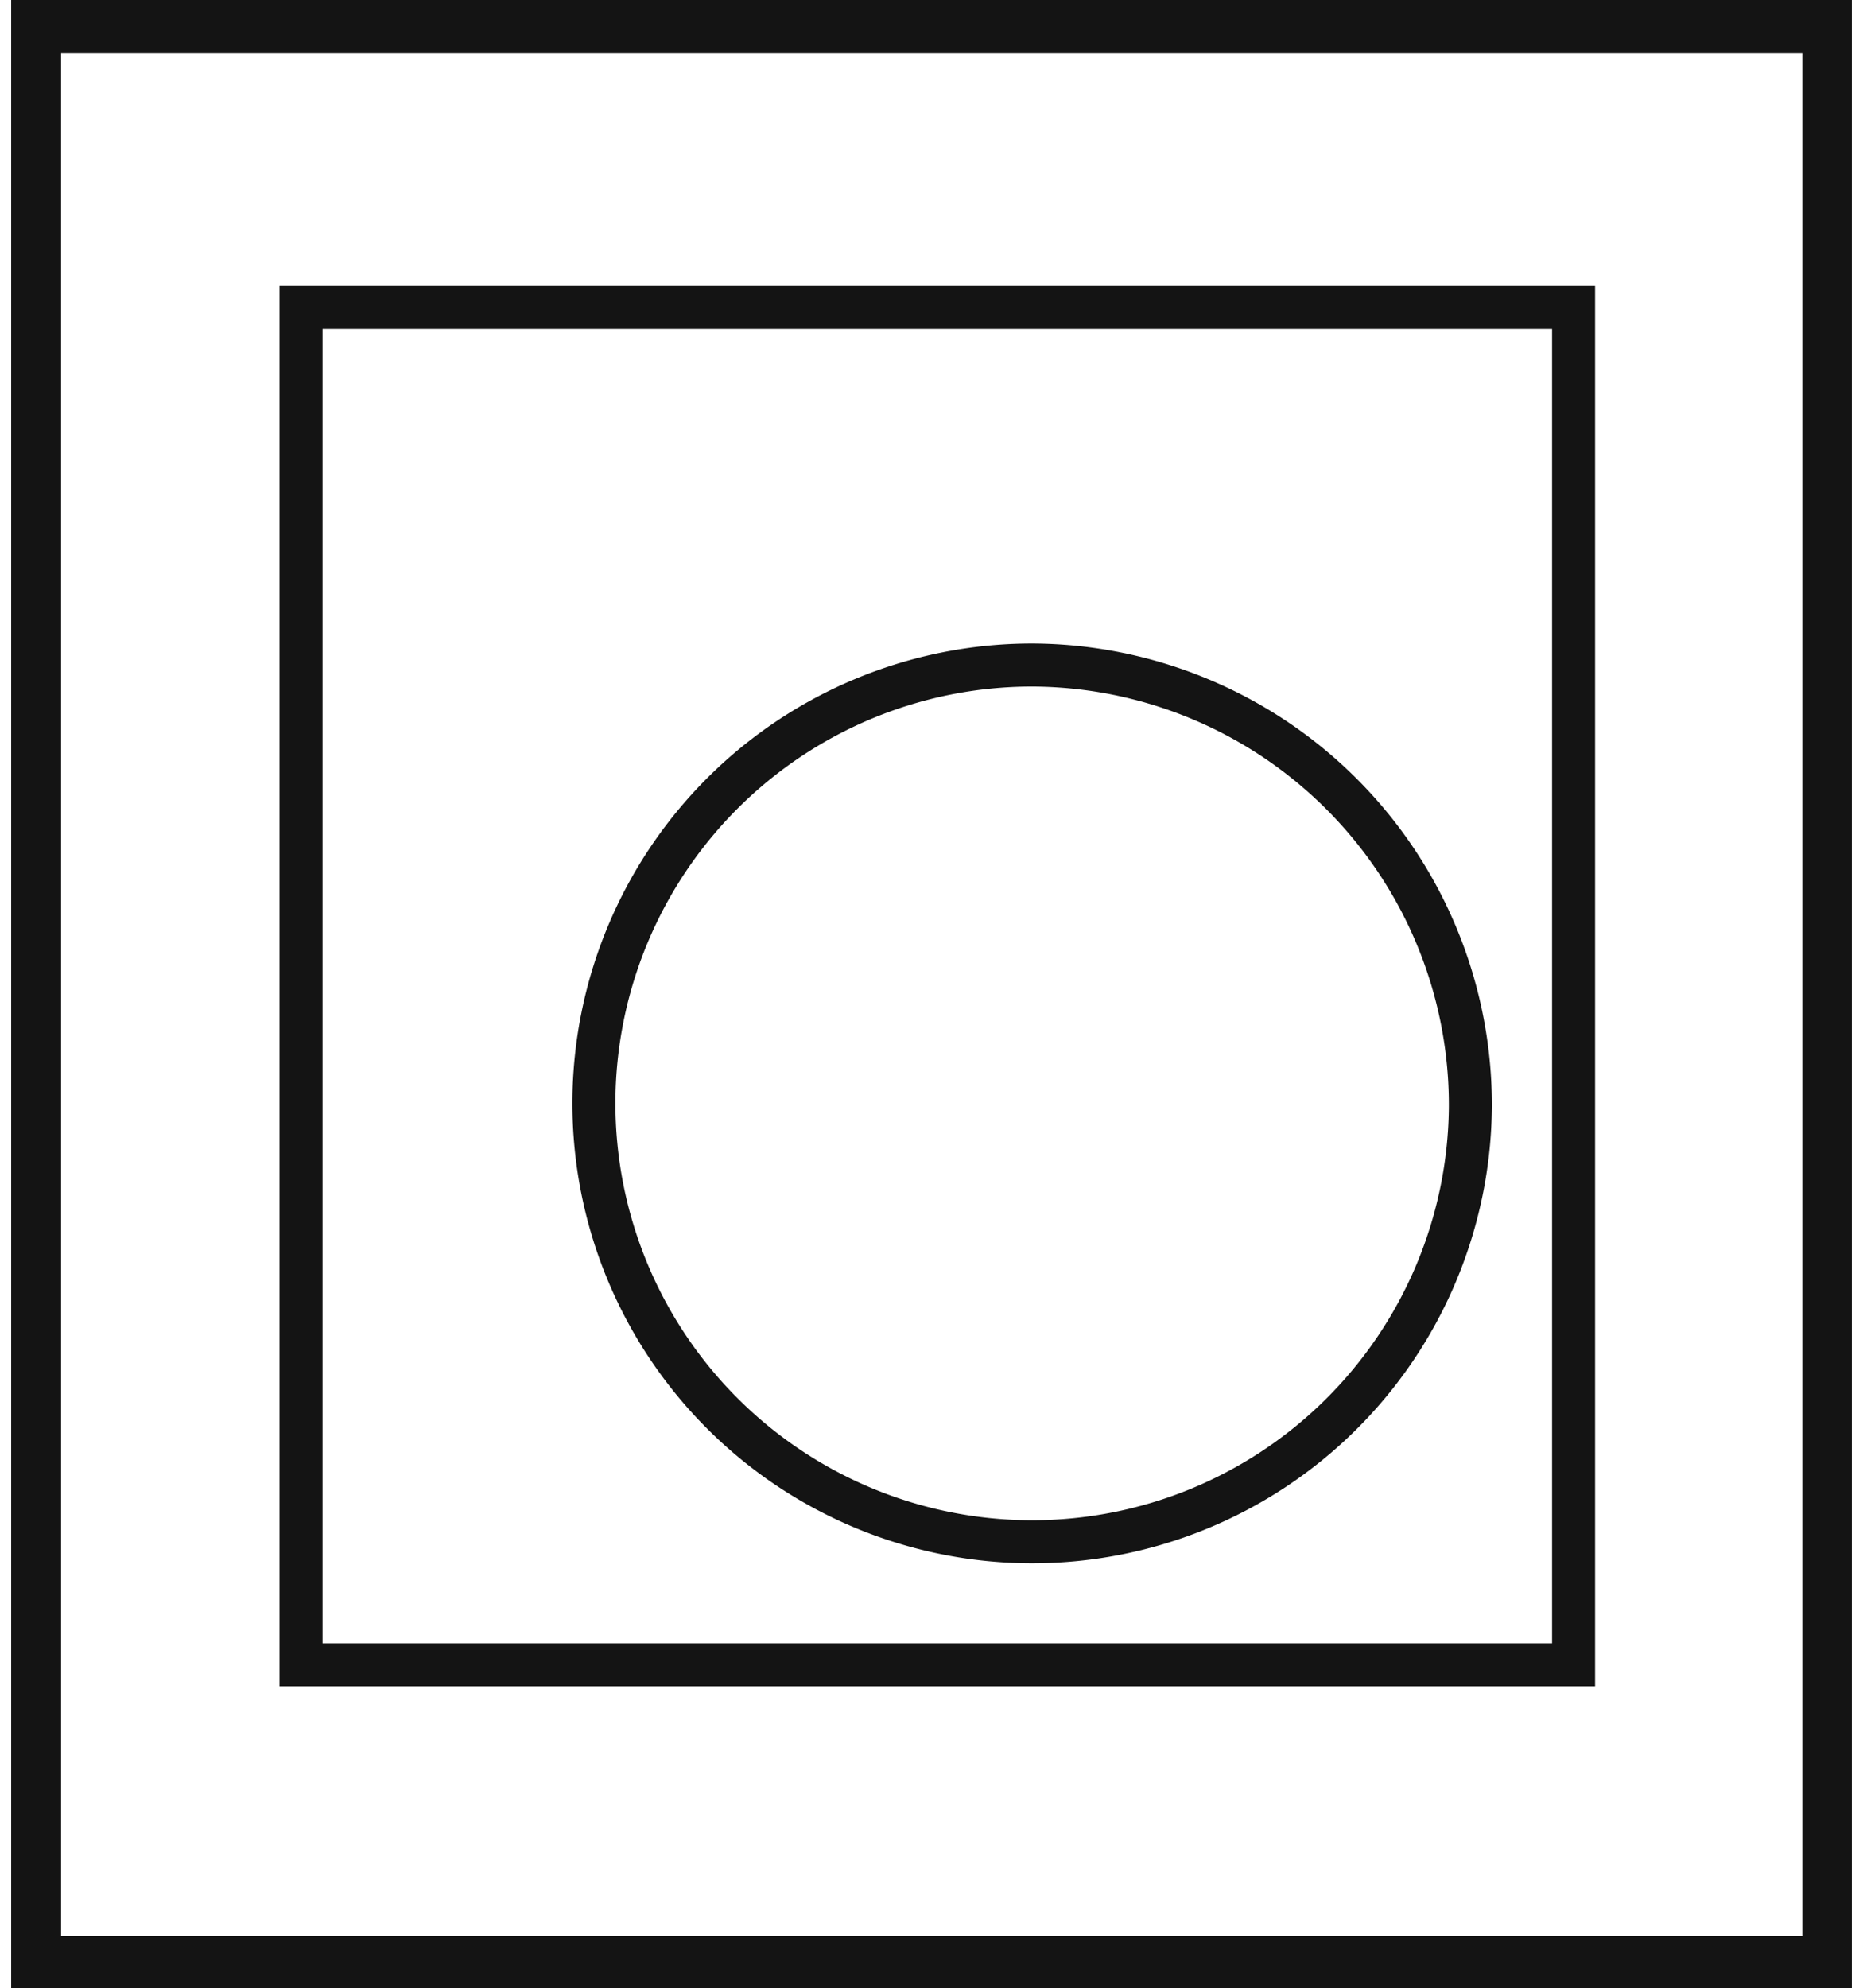 <svg xmlns="http://www.w3.org/2000/svg" viewBox="0 0 43.32 46.22"><defs><style>.cls-1{fill:#141414;}.cls-2{fill:none;stroke:#141414;stroke-miterlimit:10;}</style></defs><title>E1_</title><g id="Grafica"><path class="cls-1" d="M.26,0V46.22h42.8V0ZM41.91,45H1.42V1.24H41.91Z"/><path class="cls-2" d="M34.19,25.73A10.19,10.19,0,1,1,24,15.46,10.23,10.23,0,0,1,34.19,25.73Z"/><rect class="cls-2" x="7" y="7.15" width="29.59" height="31.55"/></g></svg>